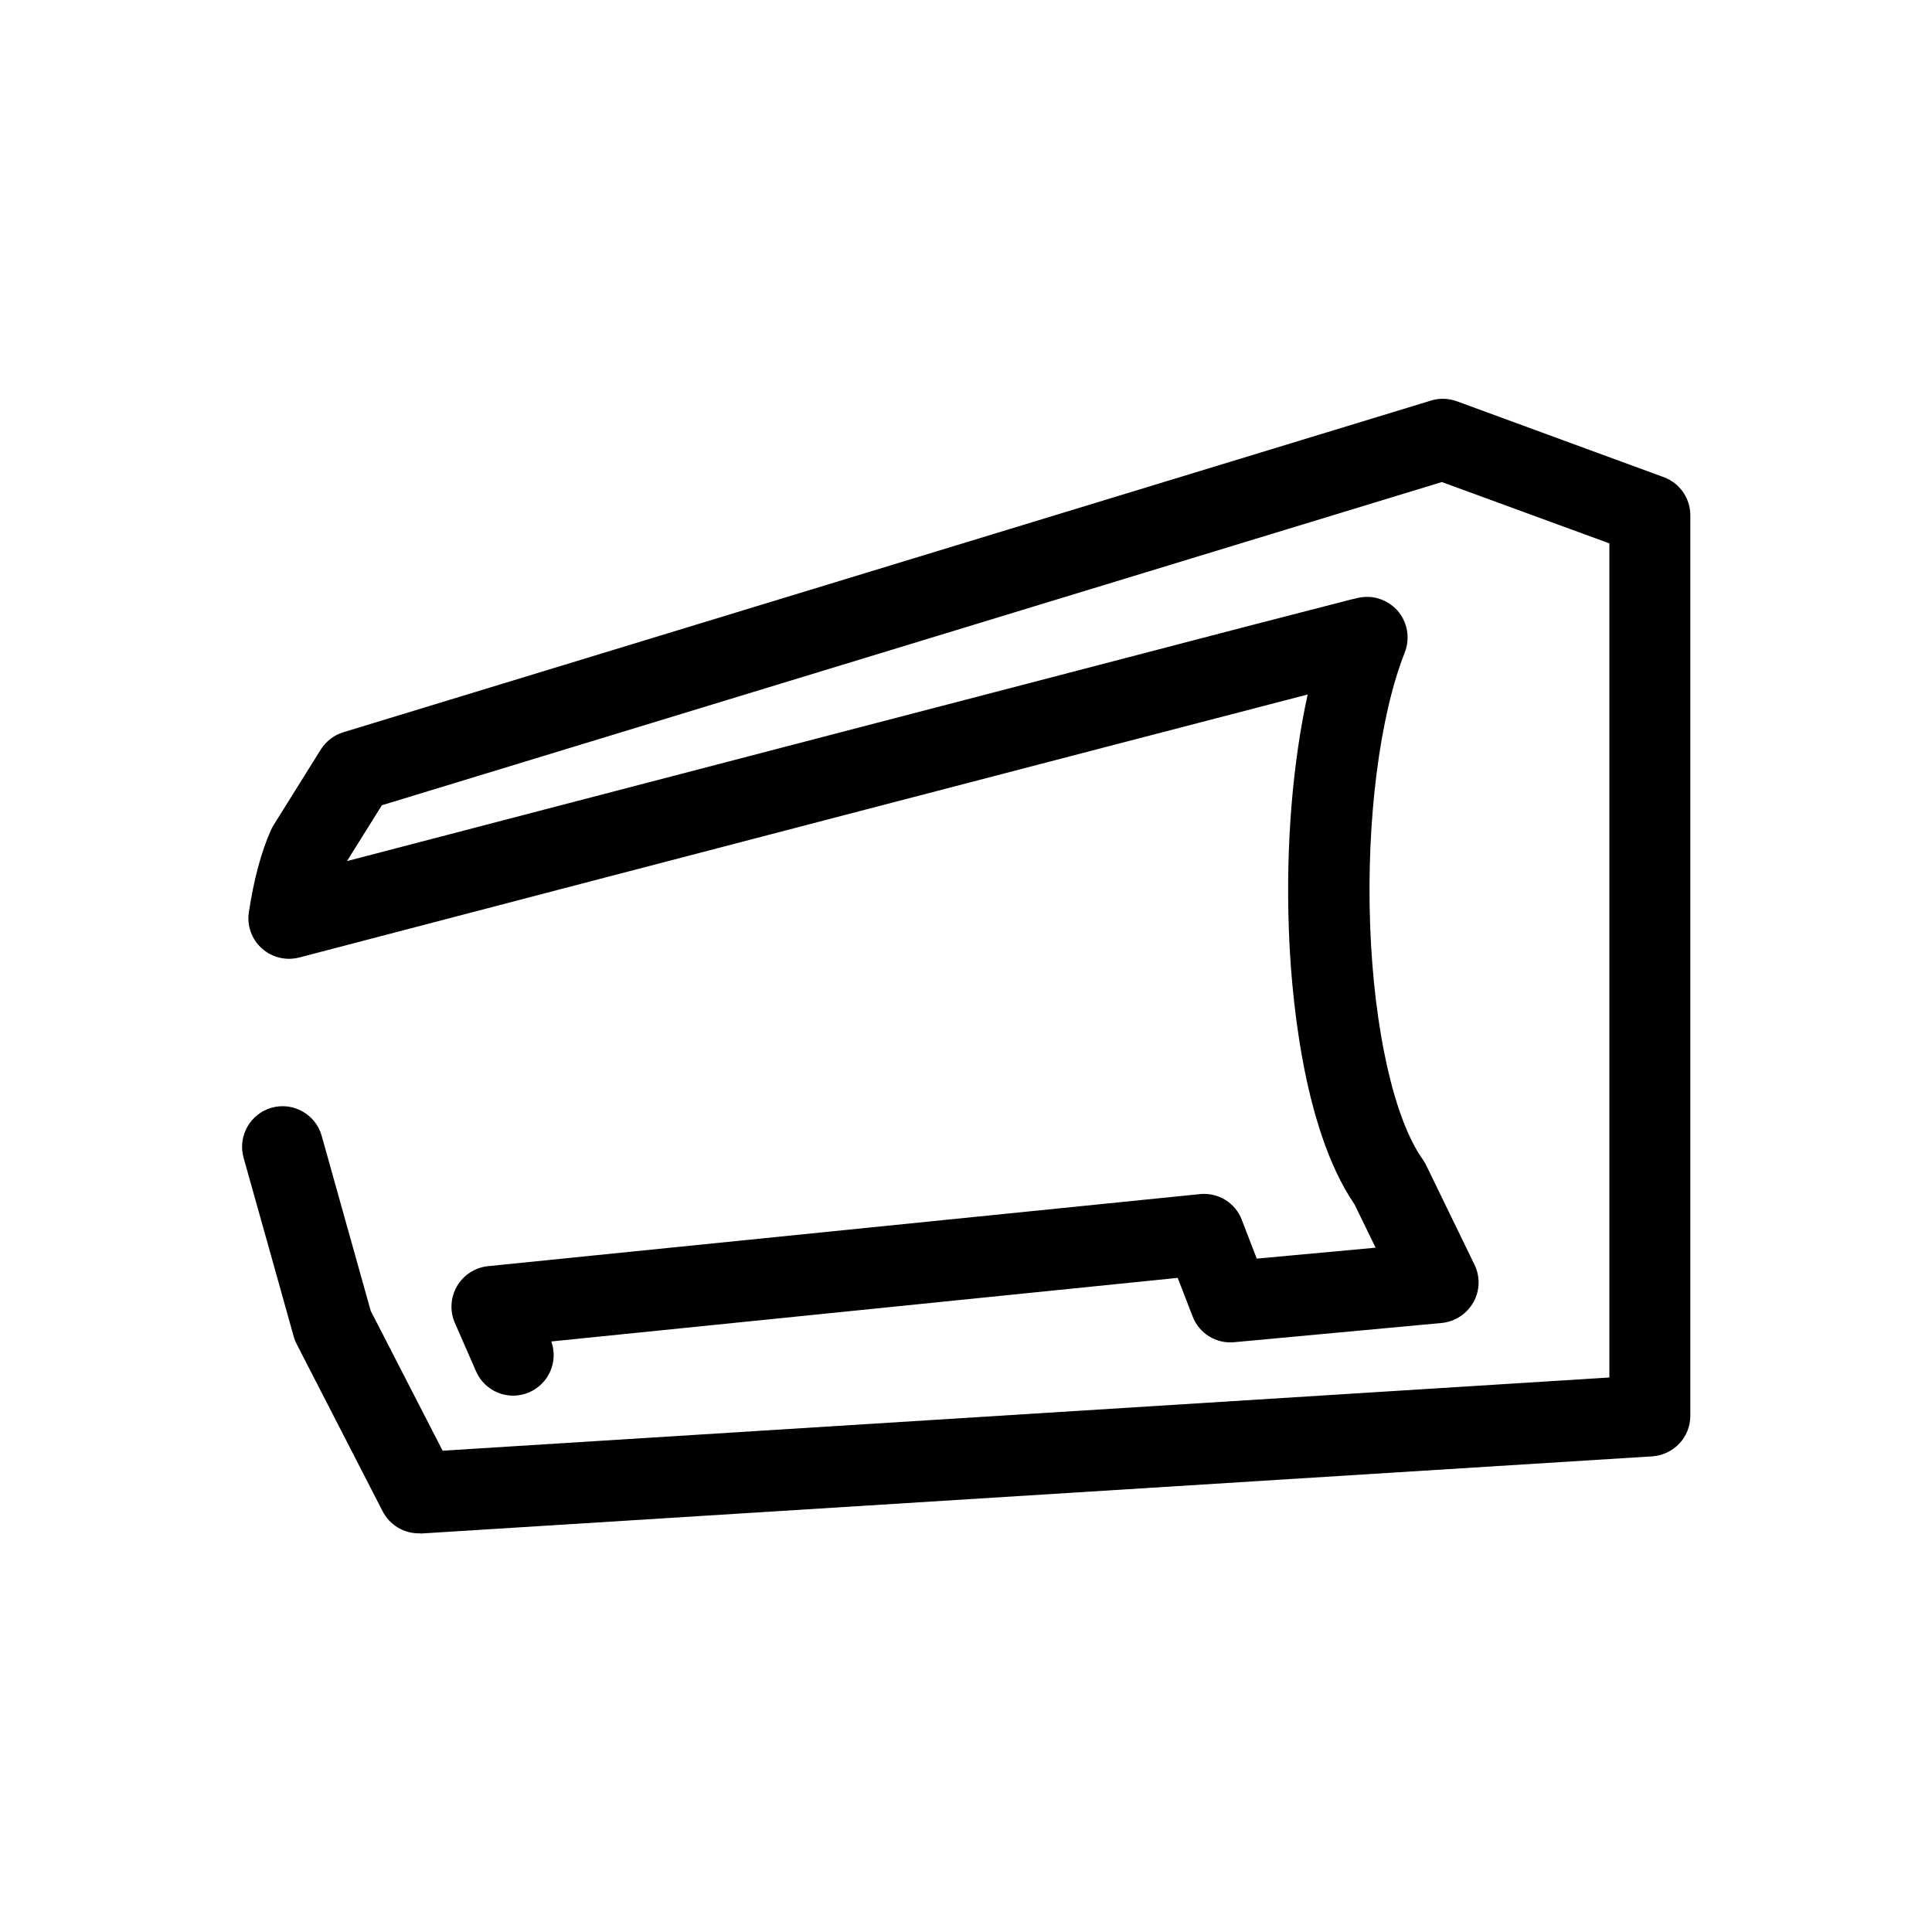 <?xml version="1.0" encoding="utf-8"?>
<!-- Generator: Adobe Illustrator 23.0.4, SVG Export Plug-In . SVG Version: 6.00 Build 0)  -->
<svg version="1.1" id="ICON" xmlns="http://www.w3.org/2000/svg" xmlns:xlink="http://www.w3.org/1999/xlink" x="0px" y="0px"
	 viewBox="0 0 1024 1024" style="enable-background:new 0 0 1024 1024;" xml:space="preserve">
<title>se_icon_airconditioner</title>
<g>
	<path d="M221.9,812.7c-8,0-15.4-4.5-19.1-11.7l-45.5-88.5c-0.7-1.3-1.2-2.6-1.6-4c0,0-23.4-83.7-26.6-94.9
		c-3.2-11.4,3.5-23.3,14.9-26.5s23.3,3.5,26.5,14.9c2.9,10.2,22.3,79.8,26,92.8l38.1,74.1L853,730.1V288l-88.8-32.5L202.4,426.8
		l-18.5,29.6c51.4-13.4,150.4-39.3,249.5-65.1c82.9-21.6,149-38.8,196.4-51.2c26.8-7,49.1-12.8,64.8-16.8c7.9-2,14-3.6,18.2-4.7
		c2.2-0.6,3.8-1,4.9-1.2c0.7-0.2,1.2-0.3,1.5-0.4c11.9-2.8,19.4,4.3,21.4,6.5c5.4,6.1,6.9,14.7,4,22.2
		c-13.4,33.8-20.4,89.2-18.4,144.7c2,55.3,12.7,102.9,28,124.3c0.7,1,1.3,2,1.8,3.1l25.5,52.5c3.1,6.3,2.9,13.8-0.6,20
		c-3.5,6.1-9.7,10.2-16.7,10.9l-110.1,10.2c-9.6,0.9-18.6-4.7-22-13.7l-7.9-20.4l-332,33.7c3.8,10.5-1.2,22.3-11.6,26.9
		c-10.9,4.8-23.6-0.2-28.3-11.1l-11.2-25.6c-2.8-6.3-2.3-13.5,1.1-19.5c3.5-5.9,9.6-9.9,16.4-10.6L636,632.9
		c9.6-1,18.8,4.6,22.2,13.7l7.9,20.5l63-5.8l-11.2-23c-28.2-41.2-33.8-115.8-34.8-146.2c-1.6-44.5,2.1-88.2,10-124
		c-98.7,25.6-376,97.9-534.5,139.4c-7,1.8-14.4,0-19.8-4.8c-5.4-4.8-8-12.1-6.9-19.2c2.6-17.2,6.5-31.8,11.6-43.3
		c0.4-0.9,0.9-1.9,1.4-2.7l25.1-40.2c2.8-4.4,7-7.7,12-9.2l576.5-175.8c4.5-1.4,9.3-1.2,13.7,0.4l109.6,40.2
		c8.5,3.1,14.1,11.2,14.1,20.2v477.3c0,11.4-8.8,20.7-20.2,21.5l-652.6,40.9C222.8,812.7,222.4,812.7,221.9,812.7z"/>
</g>
</svg>
